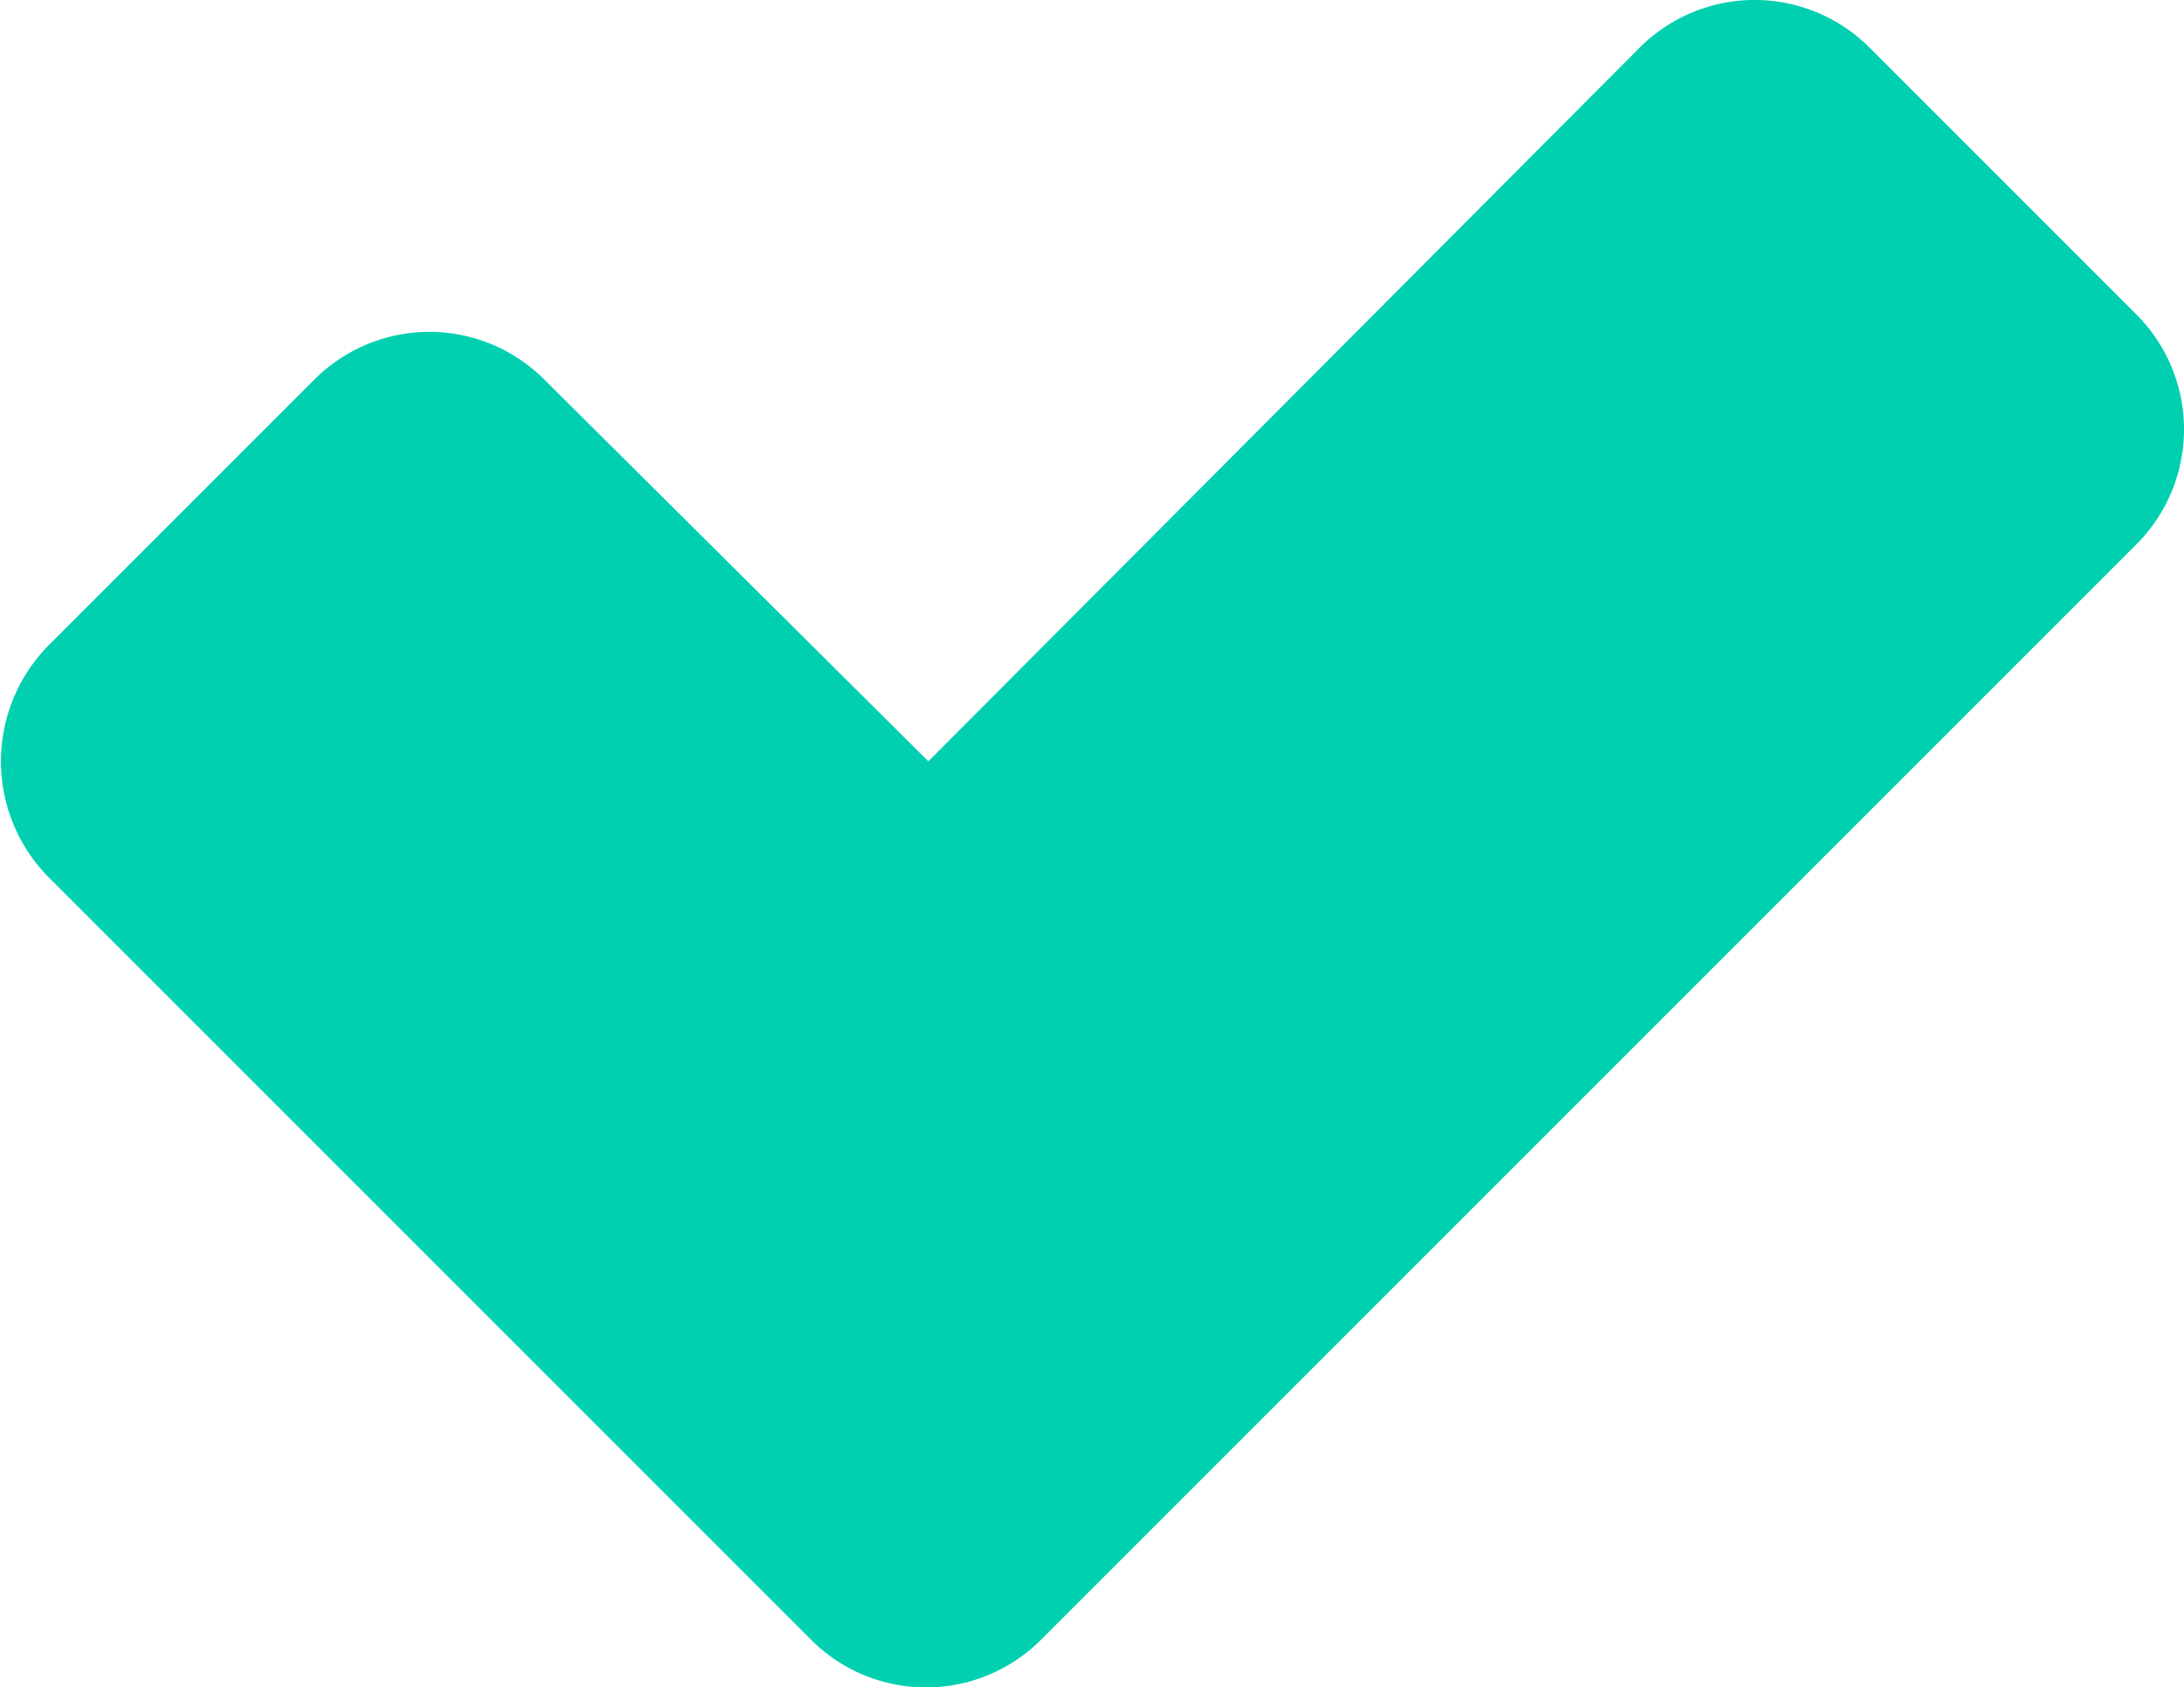 <svg xmlns="http://www.w3.org/2000/svg" viewBox="0 0 9.41 7.27"><defs><style>.cls-1{fill:#00d0b0;}</style></defs><g id="Layer_2" data-name="Layer 2"><g id="Layer_1-2" data-name="Layer 1"><path class="cls-1" d="M4.49,7.06a.7.7,0,0,1-1,0L.21,3.78a.71.71,0,0,1,0-1L1.35,1.64a.7.7,0,0,1,1,0L4,3.28,7.06.21a.7.7,0,0,1,1,0L9.2,1.35a.7.7,0,0,1,0,1Z"/></g></g></svg>